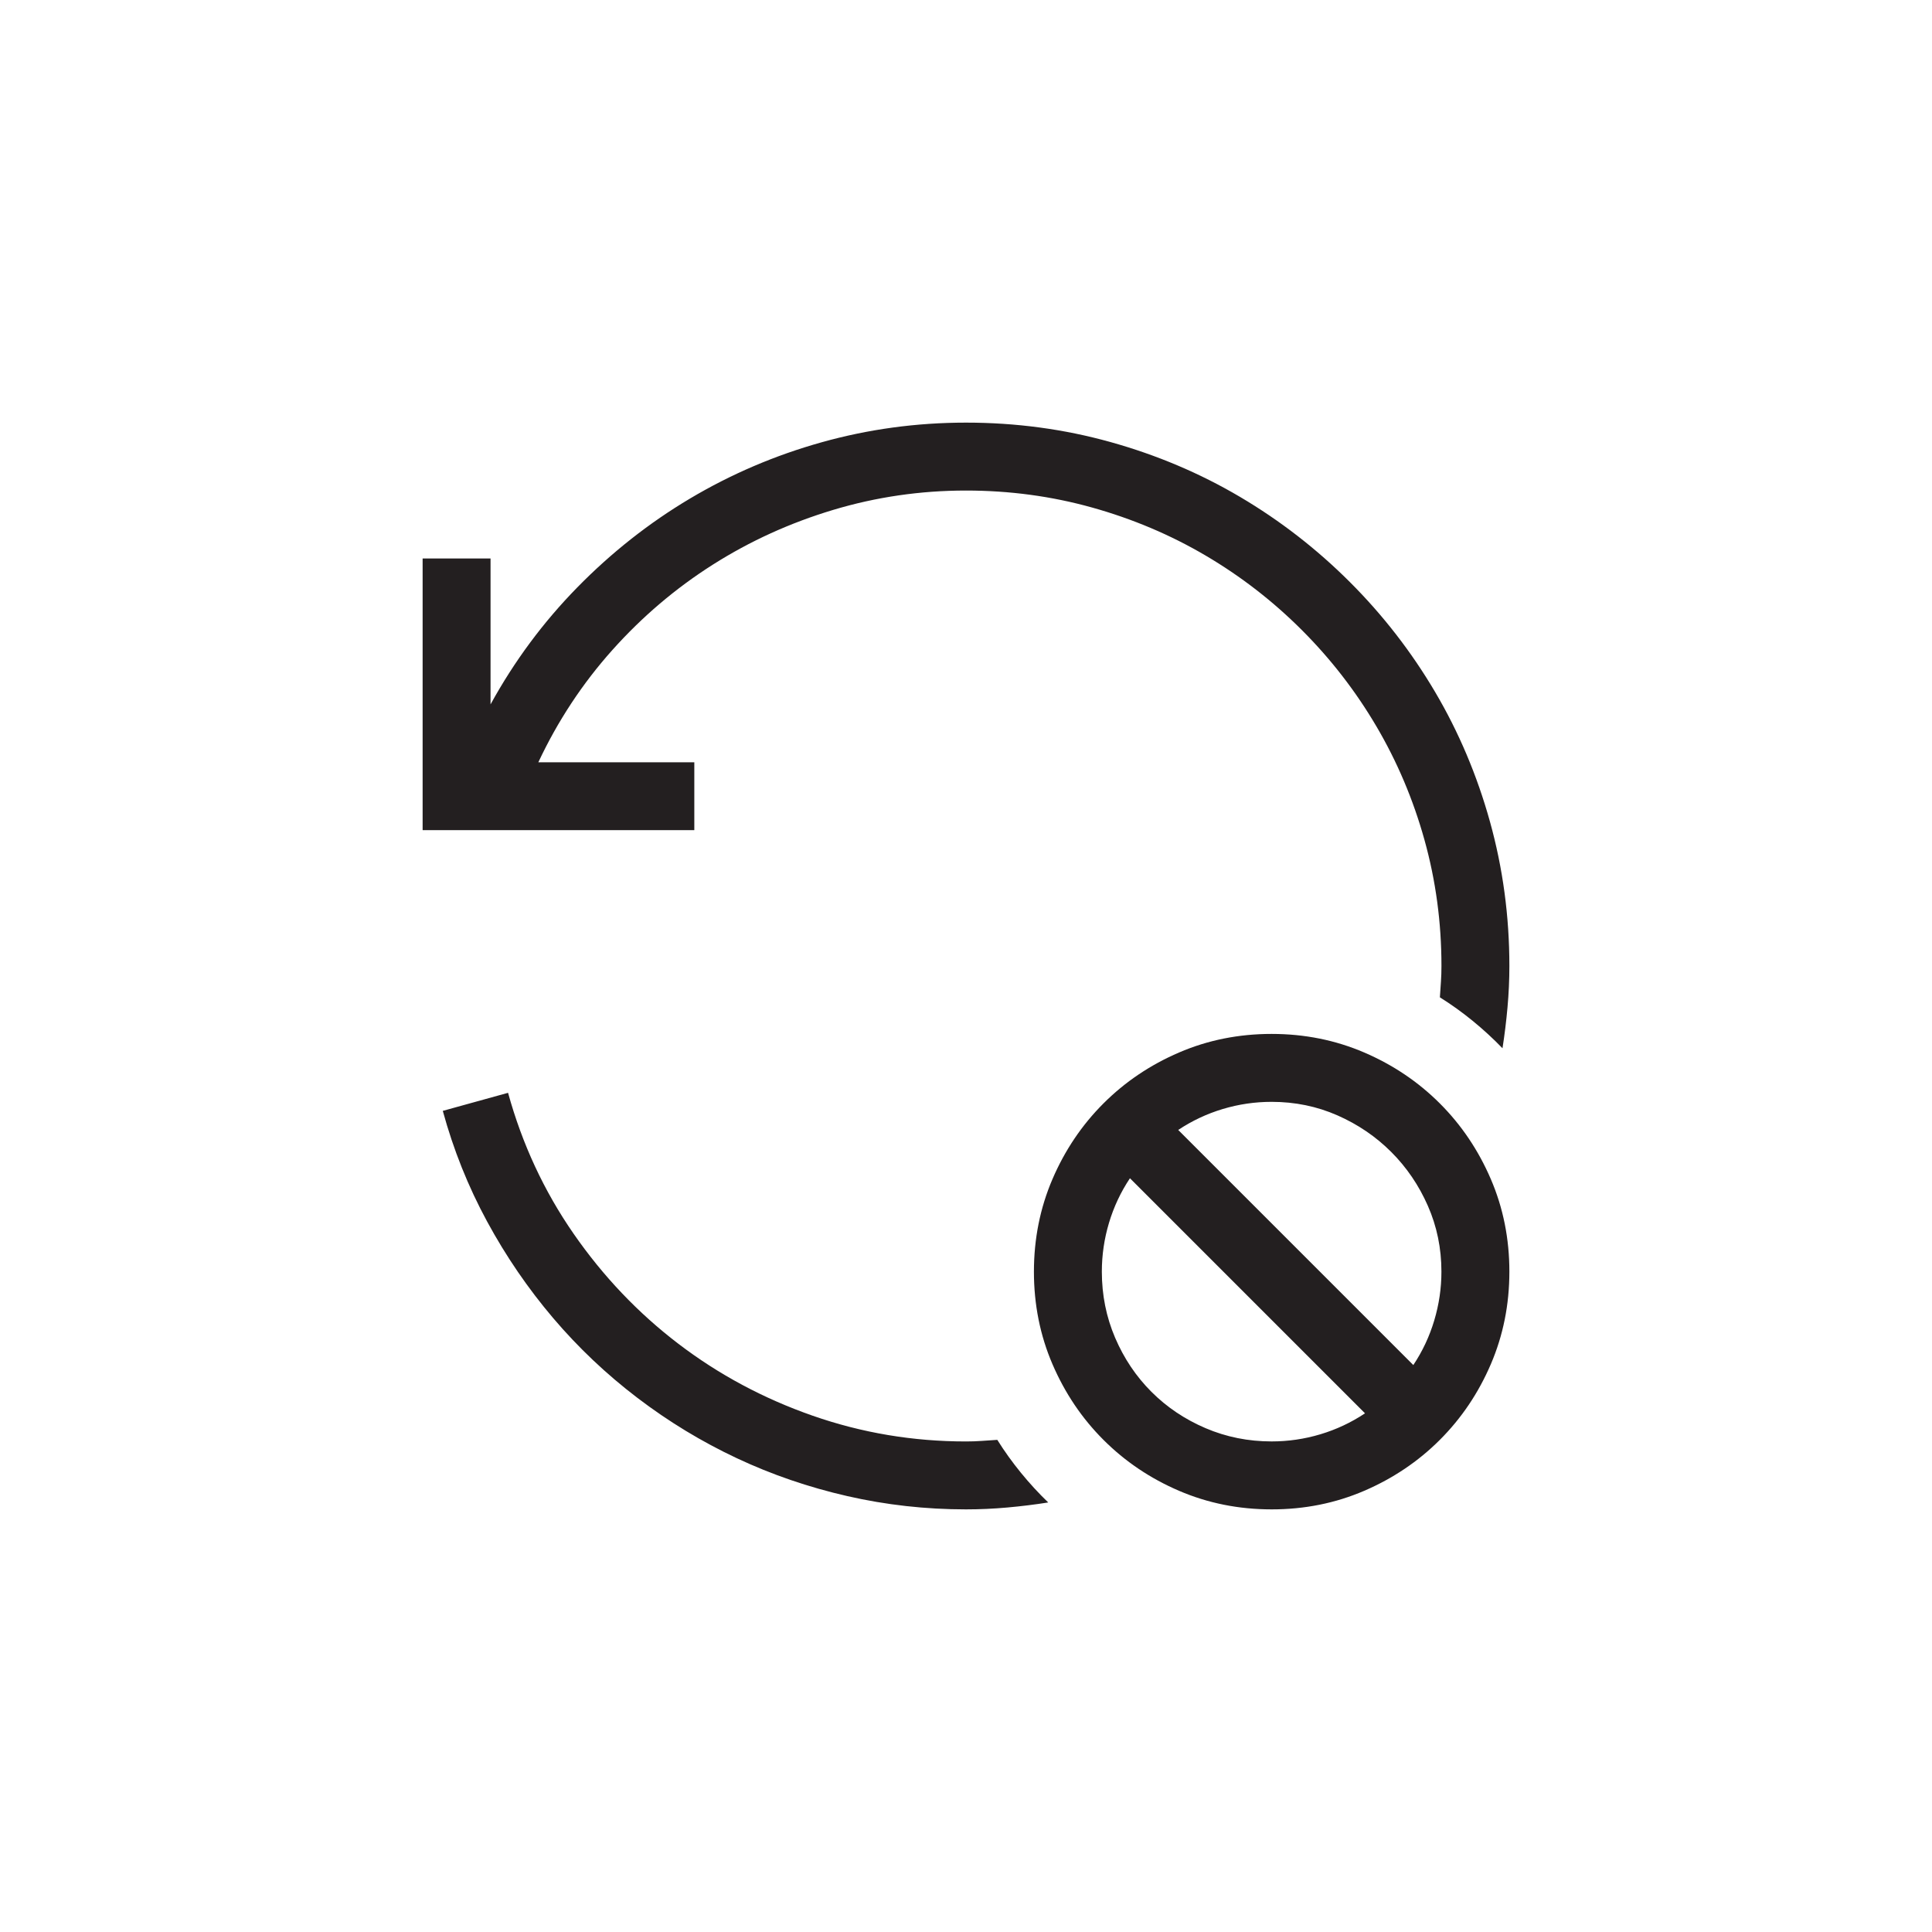 <?xml version="1.0" encoding="utf-8"?>
<!-- Generator: Adobe Illustrator 15.1.0, SVG Export Plug-In . SVG Version: 6.00 Build 0)  -->
<!DOCTYPE svg PUBLIC "-//W3C//DTD SVG 1.0//EN" "http://www.w3.org/TR/2001/REC-SVG-20010904/DTD/svg10.dtd">
<svg version="1.0" id="icon" xmlns="http://www.w3.org/2000/svg" xmlns:xlink="http://www.w3.org/1999/xlink" x="0px" y="0px"
	 width="64px" height="64px" viewBox="0 0 64 64" enable-background="new 0 0 64 64" xml:space="preserve">
<g>
	<path fill="#231F20" d="M23,27.5h-9v-9h2.25v4.834c0.785-1.43,1.743-2.722,2.874-3.876s2.376-2.136,3.735-2.944
		s2.812-1.43,4.359-1.863S30.359,14,32,14c1.652,0,3.246,0.214,4.781,0.642s2.968,1.034,4.298,1.819
		c1.329,0.785,2.542,1.726,3.638,2.821s2.037,2.309,2.822,3.639s1.391,2.763,1.818,4.298S50,30.348,50,32
		c0,0.457-0.021,0.914-0.062,1.371s-0.096,0.908-0.166,1.354c-0.305-0.316-0.633-0.618-0.984-0.905s-0.715-0.548-1.09-0.782
		c0.012-0.176,0.023-0.349,0.035-0.519S47.75,32.176,47.75,32c0-1.441-0.188-2.833-0.562-4.175s-0.906-2.596-1.592-3.762
		s-1.508-2.229-2.469-3.19s-2.024-1.784-3.19-2.47s-2.42-1.216-3.762-1.591S33.441,16.25,32,16.25c-1.512,0-2.979,0.214-4.403,0.642
		s-2.751,1.031-3.981,1.811s-2.341,1.723-3.331,2.83s-1.808,2.347-2.452,3.718H23V27.5z M33.037,47.697
		c0.234,0.375,0.495,0.738,0.782,1.09s0.589,0.68,0.905,0.984c-0.445,0.07-0.896,0.126-1.354,0.167S32.457,50,32,50
		c-1.336,0-2.646-0.146-3.929-0.439s-2.505-0.712-3.665-1.257s-2.256-1.21-3.287-1.995s-1.963-1.667-2.795-2.646
		s-1.562-2.045-2.188-3.199s-1.116-2.376-1.468-3.665l2.162-0.598c0.469,1.699,1.192,3.255,2.171,4.667s2.136,2.628,3.472,3.647
		s2.818,1.813,4.447,2.382S30.242,47.75,32,47.75c0.176,0,0.349-0.006,0.519-0.018S32.861,47.709,33.037,47.697z M42.125,34.25
		c1.09,0,2.111,0.205,3.066,0.615s1.791,0.973,2.506,1.688s1.277,1.55,1.688,2.505S50,41.035,50,42.125s-0.205,2.112-0.615,3.067
		s-0.973,1.79-1.688,2.505s-1.551,1.277-2.506,1.688S43.215,50,42.125,50s-2.112-0.205-3.067-0.615s-1.79-0.973-2.505-1.688
		s-1.277-1.55-1.688-2.505s-0.615-1.978-0.615-3.067s0.205-2.112,0.615-3.067s0.973-1.79,1.688-2.505s1.55-1.277,2.505-1.688
		S41.035,34.25,42.125,34.25z M36.5,42.125c0,0.773,0.146,1.503,0.439,2.188s0.694,1.283,1.204,1.793s1.107,0.911,1.793,1.204
		s1.415,0.439,2.188,0.439c0.551,0,1.09-0.079,1.617-0.237s1.02-0.39,1.477-0.694l-7.787-7.787
		c-0.305,0.457-0.536,0.949-0.694,1.477S36.5,41.574,36.5,42.125z M46.818,45.219c0.305-0.457,0.535-0.949,0.693-1.477
		s0.238-1.066,0.238-1.617c0-0.773-0.15-1.5-0.449-2.18s-0.703-1.274-1.213-1.784s-1.104-0.914-1.783-1.213s-1.406-0.448-2.18-0.448
		c-0.551,0-1.09,0.079-1.617,0.237s-1.02,0.39-1.477,0.694L46.818,45.219z"/>
</g>
</svg>
